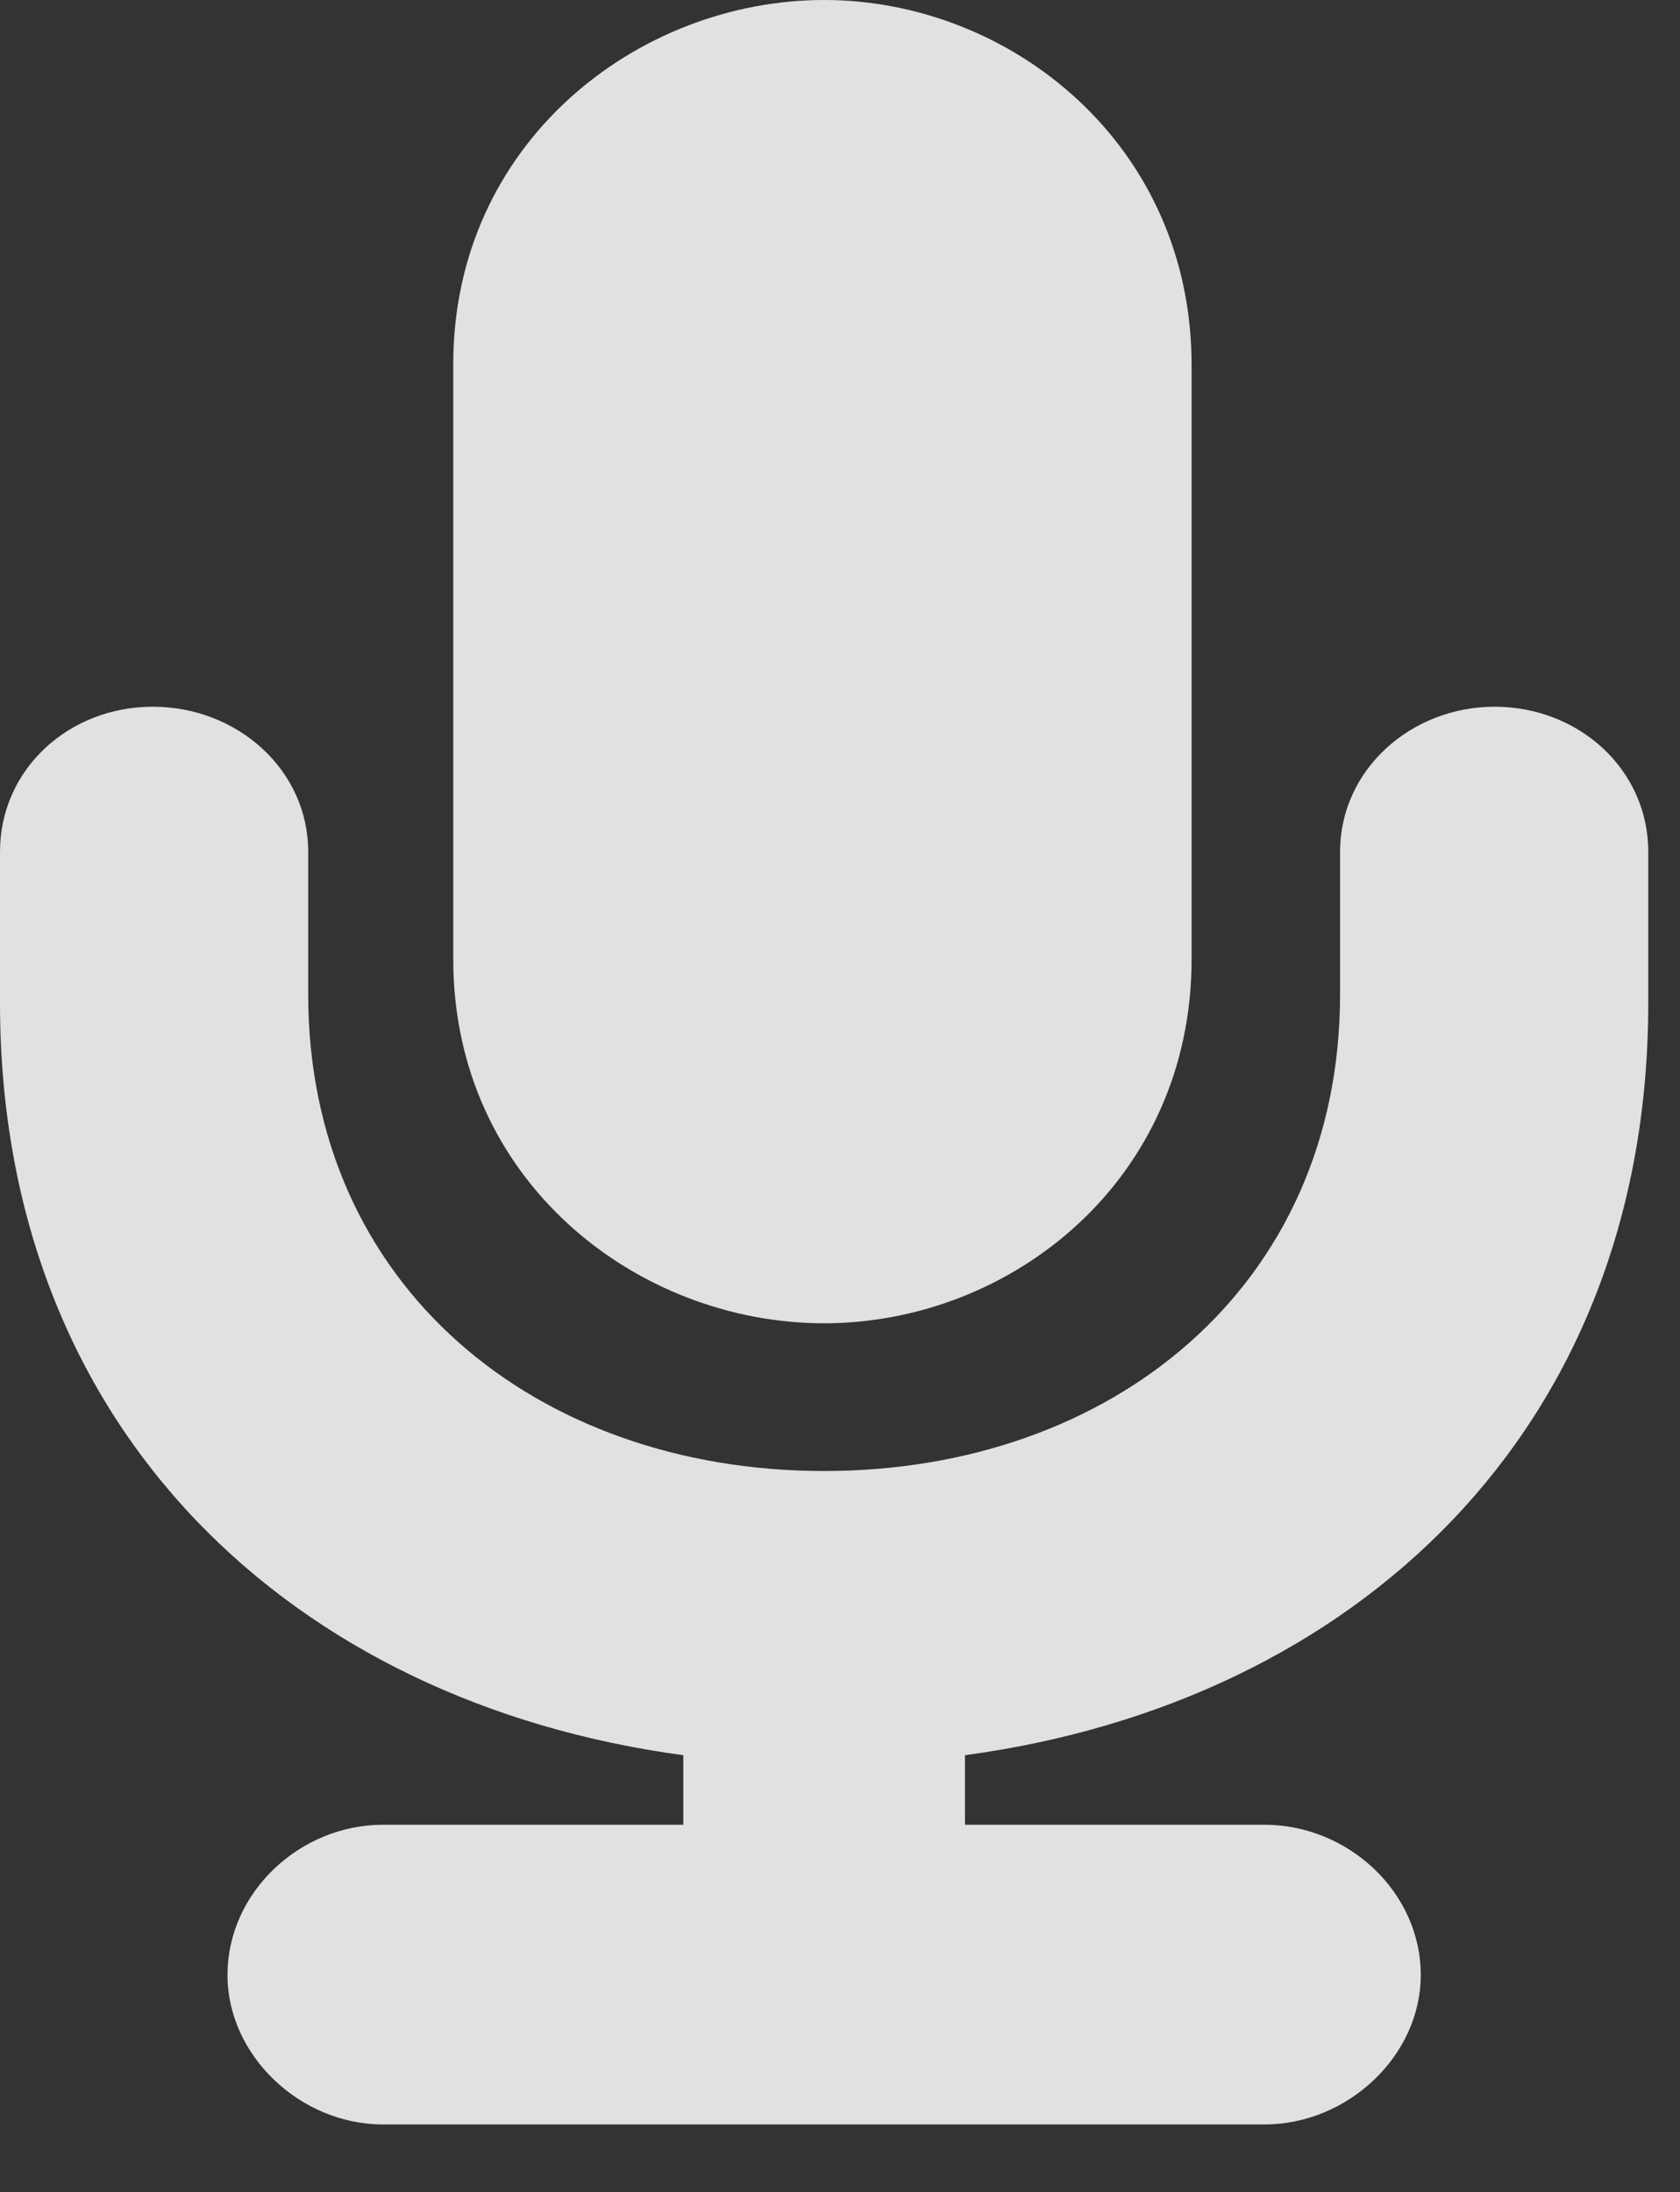 <?xml version="1.0" encoding="UTF-8"?>
<!--Generator: Apple Native CoreSVG 232.5-->
<!DOCTYPE svg
PUBLIC "-//W3C//DTD SVG 1.1//EN"
       "http://www.w3.org/Graphics/SVG/1.1/DTD/svg11.dtd">
<svg version="1.1" xmlns="http://www.w3.org/2000/svg" xmlns:xlink="http://www.w3.org/1999/xlink" width="19.111" height="24.932">
 <rect width="100%" height="100%" fill="#333333" stroke="none"/>
 <g>
  <rect height="24.932" opacity="0" width="19.111" x="0" y="0"/>
  <path d="M0 11.406C0 16.279 3.35 19.365 7.773 19.961L7.773 20.752L4.355 20.752C3.418 20.752 2.588 21.514 2.588 22.461C2.588 23.379 3.418 24.16 4.355 24.16L14.385 24.16C15.332 24.16 16.162 23.379 16.162 22.461C16.162 21.514 15.332 20.752 14.385 20.752L10.977 20.752L10.977 19.961C15.4 19.365 18.75 16.279 18.75 11.406L18.75 9.688C18.75 8.75 17.959 8.037 17.002 8.037C16.055 8.037 15.244 8.75 15.244 9.688L15.244 11.309C15.244 14.629 12.646 16.729 9.375 16.729C6.104 16.729 3.506 14.629 3.506 11.309L3.506 9.688C3.506 8.75 2.695 8.037 1.738 8.037C0.781 8.037 0 8.75 0 9.688ZM9.375 15.049C11.494 15.049 13.555 13.428 13.555 10.908L13.555 4.15C13.555 1.641 11.494 0 9.375 0C7.246 0 5.156 1.631 5.156 4.141L5.156 10.908C5.156 13.428 7.246 15.049 9.375 15.049Z" fill="#ffffff" fill-opacity="0.85"/>
 </g>
</svg>
